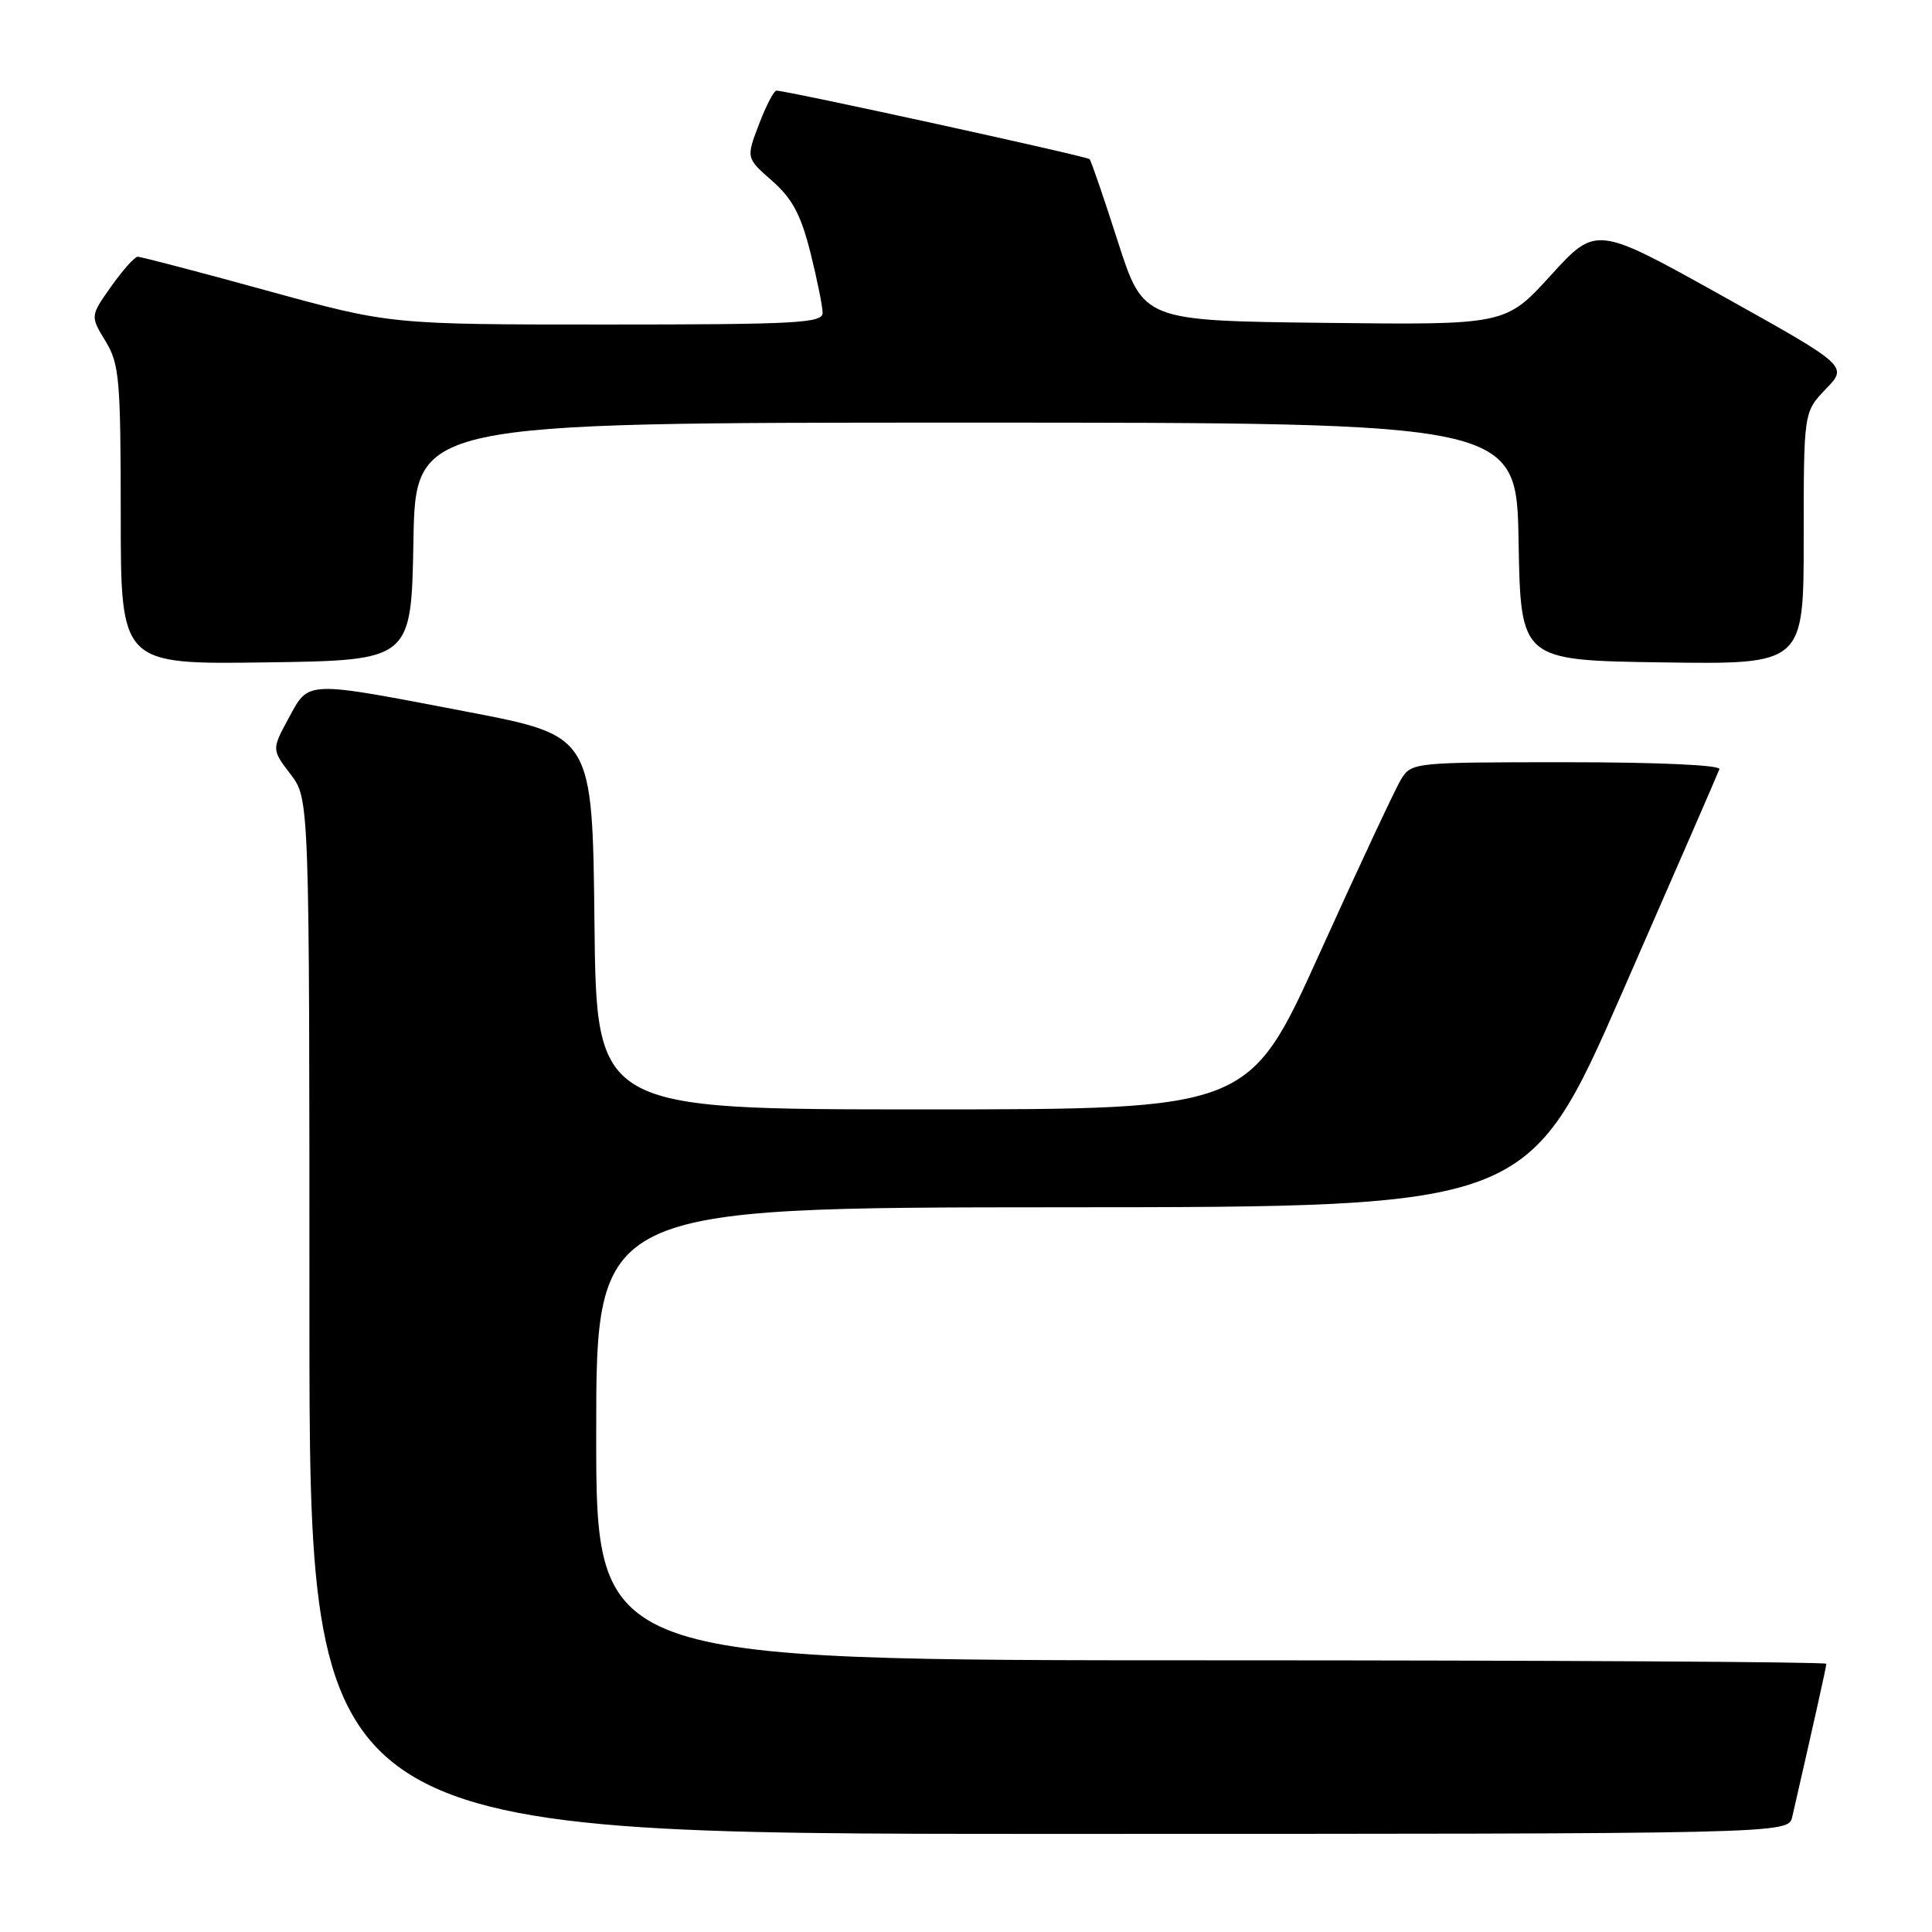 <?xml version="1.0" encoding="UTF-8" standalone="no"?>
<!DOCTYPE svg PUBLIC "-//W3C//DTD SVG 1.1//EN" "http://www.w3.org/Graphics/SVG/1.1/DTD/svg11.dtd" >
<svg xmlns="http://www.w3.org/2000/svg" xmlns:xlink="http://www.w3.org/1999/xlink" version="1.1" viewBox="0 0 256 256">
 <g >
 <path fill="currentColor"
d=" M 237.48 240.75 C 240.28 228.54 242.00 220.84 242.00 220.46 C 242.00 220.21 205.32 220.00 160.50 220.00 C 79.00 220.00 79.00 220.00 79.00 190.00 C 79.00 160.00 79.00 160.00 140.75 159.97 C 202.50 159.95 202.50 159.95 215.00 131.40 C 221.88 115.69 227.65 102.43 227.83 101.92 C 228.03 101.38 219.76 101.00 207.61 101.00 C 187.36 101.00 187.02 101.03 185.66 103.25 C 184.90 104.49 180.05 114.84 174.89 126.25 C 165.51 147.00 165.51 147.00 122.27 147.00 C 79.03 147.00 79.03 147.00 78.77 122.25 C 78.50 97.50 78.50 97.50 62.00 94.33 C 40.23 90.16 40.98 90.13 38.25 95.16 C 36.00 99.31 36.00 99.31 38.50 102.59 C 41.00 105.87 41.00 105.87 41.00 174.43 C 41.00 243.00 41.00 243.00 138.98 243.00 C 236.96 243.00 236.96 243.00 237.48 240.75 Z  M 54.78 71.75 C 55.05 56.00 55.05 56.00 128.00 56.00 C 200.95 56.00 200.95 56.00 201.22 71.75 C 201.50 87.50 201.50 87.50 220.25 87.77 C 239.00 88.04 239.00 88.04 239.00 71.32 C 239.00 54.60 239.00 54.60 241.93 51.55 C 244.87 48.50 244.87 48.50 228.18 39.19 C 211.50 29.89 211.50 29.89 205.50 36.47 C 199.50 43.06 199.50 43.06 175.50 42.78 C 151.50 42.50 151.50 42.50 148.12 32.00 C 146.27 26.22 144.58 21.31 144.38 21.09 C 144.04 20.71 104.32 12.02 102.89 12.01 C 102.55 12.00 101.50 14.01 100.57 16.47 C 98.86 20.94 98.86 20.94 102.31 23.96 C 104.98 26.31 106.12 28.45 107.38 33.45 C 108.27 37.00 109.00 40.61 109.00 41.46 C 109.00 42.81 105.52 43.00 80.35 43.00 C 51.71 43.00 51.71 43.00 35.34 38.50 C 26.34 36.02 18.64 34.01 18.24 34.02 C 17.83 34.03 16.25 35.81 14.73 37.96 C 11.96 41.88 11.96 41.88 13.97 45.19 C 15.82 48.21 15.99 50.21 16.00 68.27 C 16.00 88.04 16.00 88.04 35.25 87.77 C 54.50 87.50 54.50 87.50 54.78 71.75 Z "/>
</g>
</svg>